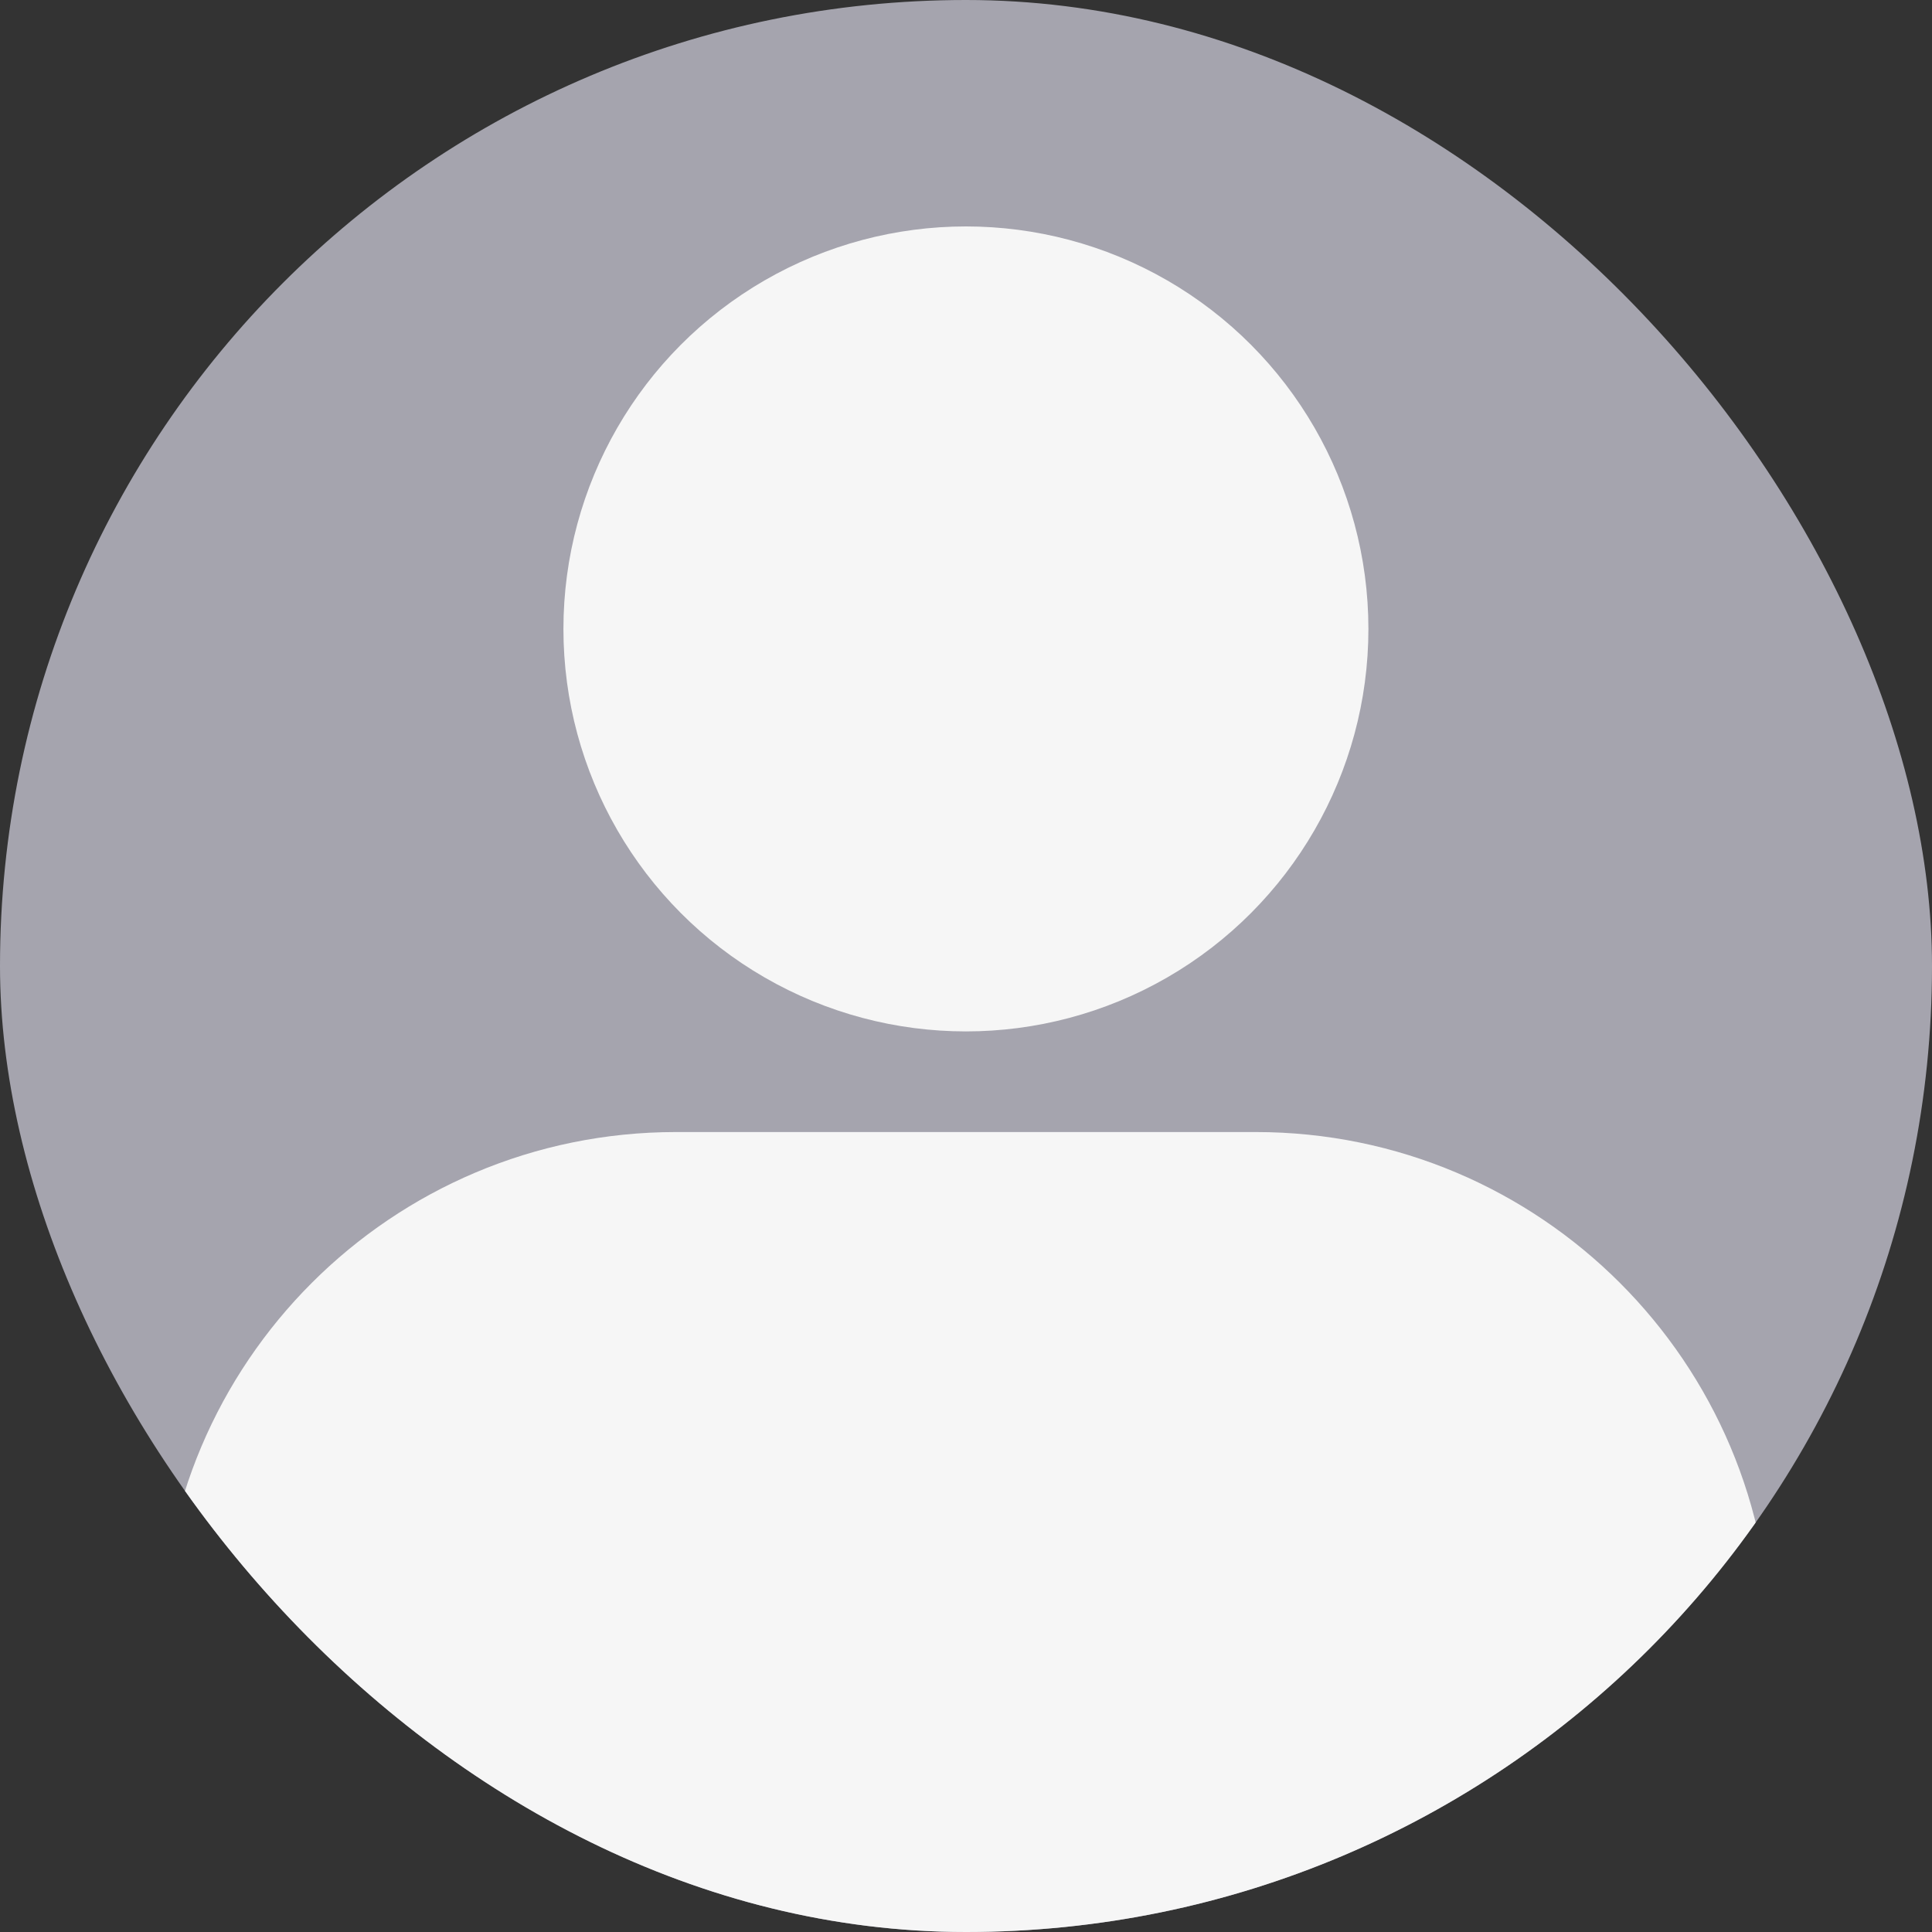<svg width="70" height="70" viewBox="0 0 70 70" fill="none" xmlns="http://www.w3.org/2000/svg">
<rect x="0" y="0" width="70" height="70" fill="#333333" stroke="none"/>
<g clip-path="url(#clip0_4949_15981)">
<rect width="70" height="70" rx="35" fill="#A5A4AE"/>
<circle cx="34.997" cy="22.787" r="14.583" fill="#F6F6F6"/>
<path d="M5.828 59.682C5.828 49.373 14.185 41.016 24.495 41.016H45.495C55.804 41.016 64.162 49.373 64.162 59.682V65.516C64.162 68.093 62.072 70.182 59.495 70.182H10.495C7.917 70.182 5.828 68.093 5.828 65.516V59.682Z" fill="#F6F6F6"/>
</g>
<defs>
<clipPath id="clip0_4949_15981">
<rect width="70" height="70" rx="35" fill="white"/>
</clipPath>
</defs>
</svg>
